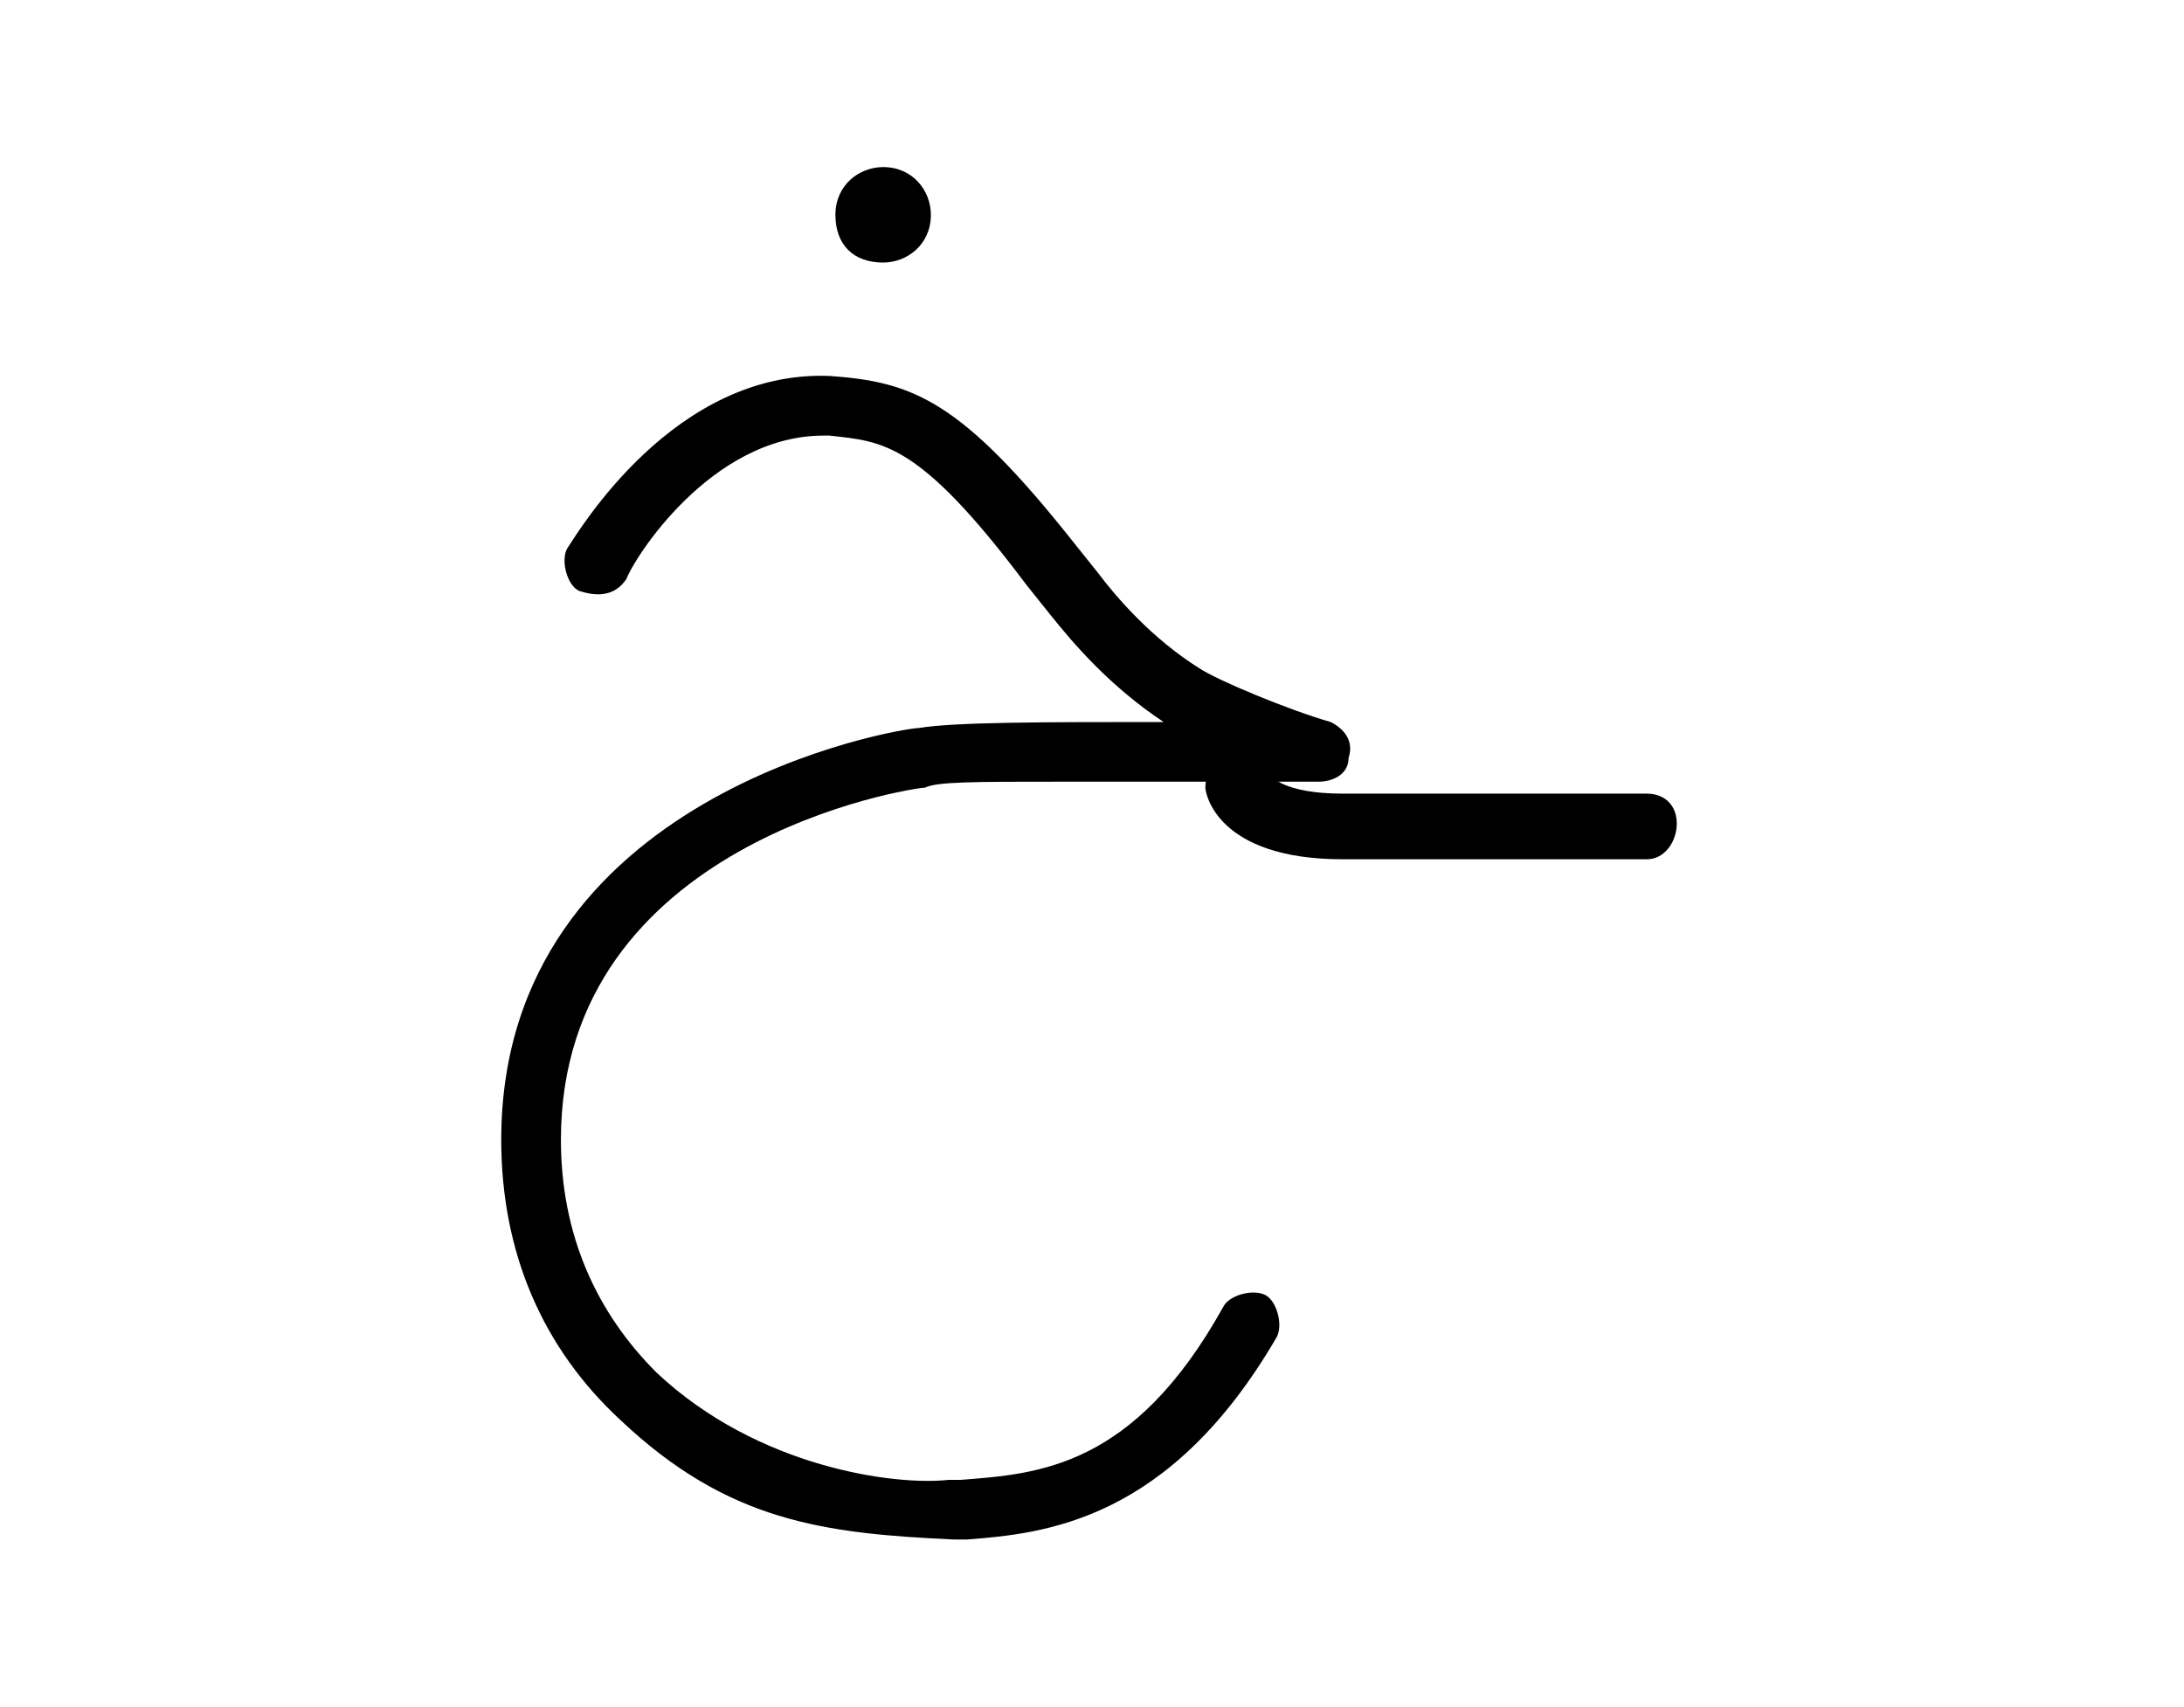 <?xml version="1.0" encoding="utf-8"?>
<!-- Generator: Adobe Illustrator 23.0.2, SVG Export Plug-In . SVG Version: 6.00 Build 0)  -->
<svg version="1.1" id="Layer_1" xmlns="http://www.w3.org/2000/svg" xmlns:xlink="http://www.w3.org/1999/xlink" x="0px" y="0px"
	 viewBox="0 0 36.6 28.6" style="enable-background:new 0 0 36.6 28.6;" xml:space="preserve">
<g>
	<g>
		<g>
			<g>
				<path d="M14.8,4.4c0.4,0,0.8-0.3,0.8-0.8c0-0.4-0.3-0.8-0.8-0.8c-0.4,0-0.8,0.3-0.8,0.8C14,4.1,14.3,4.4,14.8,4.4"/>
			</g>
		</g>
	</g>
	<g>
		<g>
			<g>
				<path d="M10.4,23.8c-1.3-1.2-2-2.8-2-4.7c0-5.8,6.7-6.9,7-6.9c0.6-0.1,2.1-0.1,4.1-0.1c-0.9-0.6-1.5-1.3-1.9-1.8l-0.4-0.5
					c-1.8-2.4-2.4-2.4-3.3-2.5h-0.1c-1.9,0-3.2,2.1-3.3,2.4C10.3,10,10,10,9.7,9.9C9.5,9.8,9.4,9.4,9.5,9.2c0.2-0.3,1.8-3,4.4-2.9
					c1.4,0.1,2.2,0.4,4.1,2.8l0.4,0.5c0.3,0.4,0.9,1.1,1.7,1.6c0.3,0.2,1.5,0.7,2.2,0.9c0.2,0.1,0.4,0.3,0.3,0.6
					c0,0.3-0.3,0.4-0.5,0.4h-2.6c-0.6,0-1.2,0-1.7,0c-1.5,0-2.1,0-2.3,0.1c-0.2,0-6.1,0.9-6.1,5.9C9.4,20.7,10,22,11,23
					c1.7,1.6,4,1.9,4.9,1.8h0.2c1.3-0.1,2.9-0.2,4.4-2.9c0.1-0.2,0.5-0.3,0.7-0.2c0.2,0.1,0.3,0.5,0.2,0.7c-1.8,3.1-3.9,3.3-5.2,3.4
					H16C13.8,25.7,12.2,25.5,10.4,23.8z"/>
			</g>
		</g>
		<g>
			<path d="M27.6,14.4h-5.1c-2.1,0-2.3-1.1-2.3-1.2c0-0.3,0.2-0.6,0.5-0.6s0.5,0.2,0.6,0.4c0,0,0.2,0.3,1.2,0.3h5.1
				c0.3,0,0.5,0.2,0.5,0.5S27.9,14.4,27.6,14.4z M21.3,13L21.3,13L21.3,13z M21.3,13L21.3,13L21.3,13z"/>
		</g>
	</g>
</g>
</svg>
